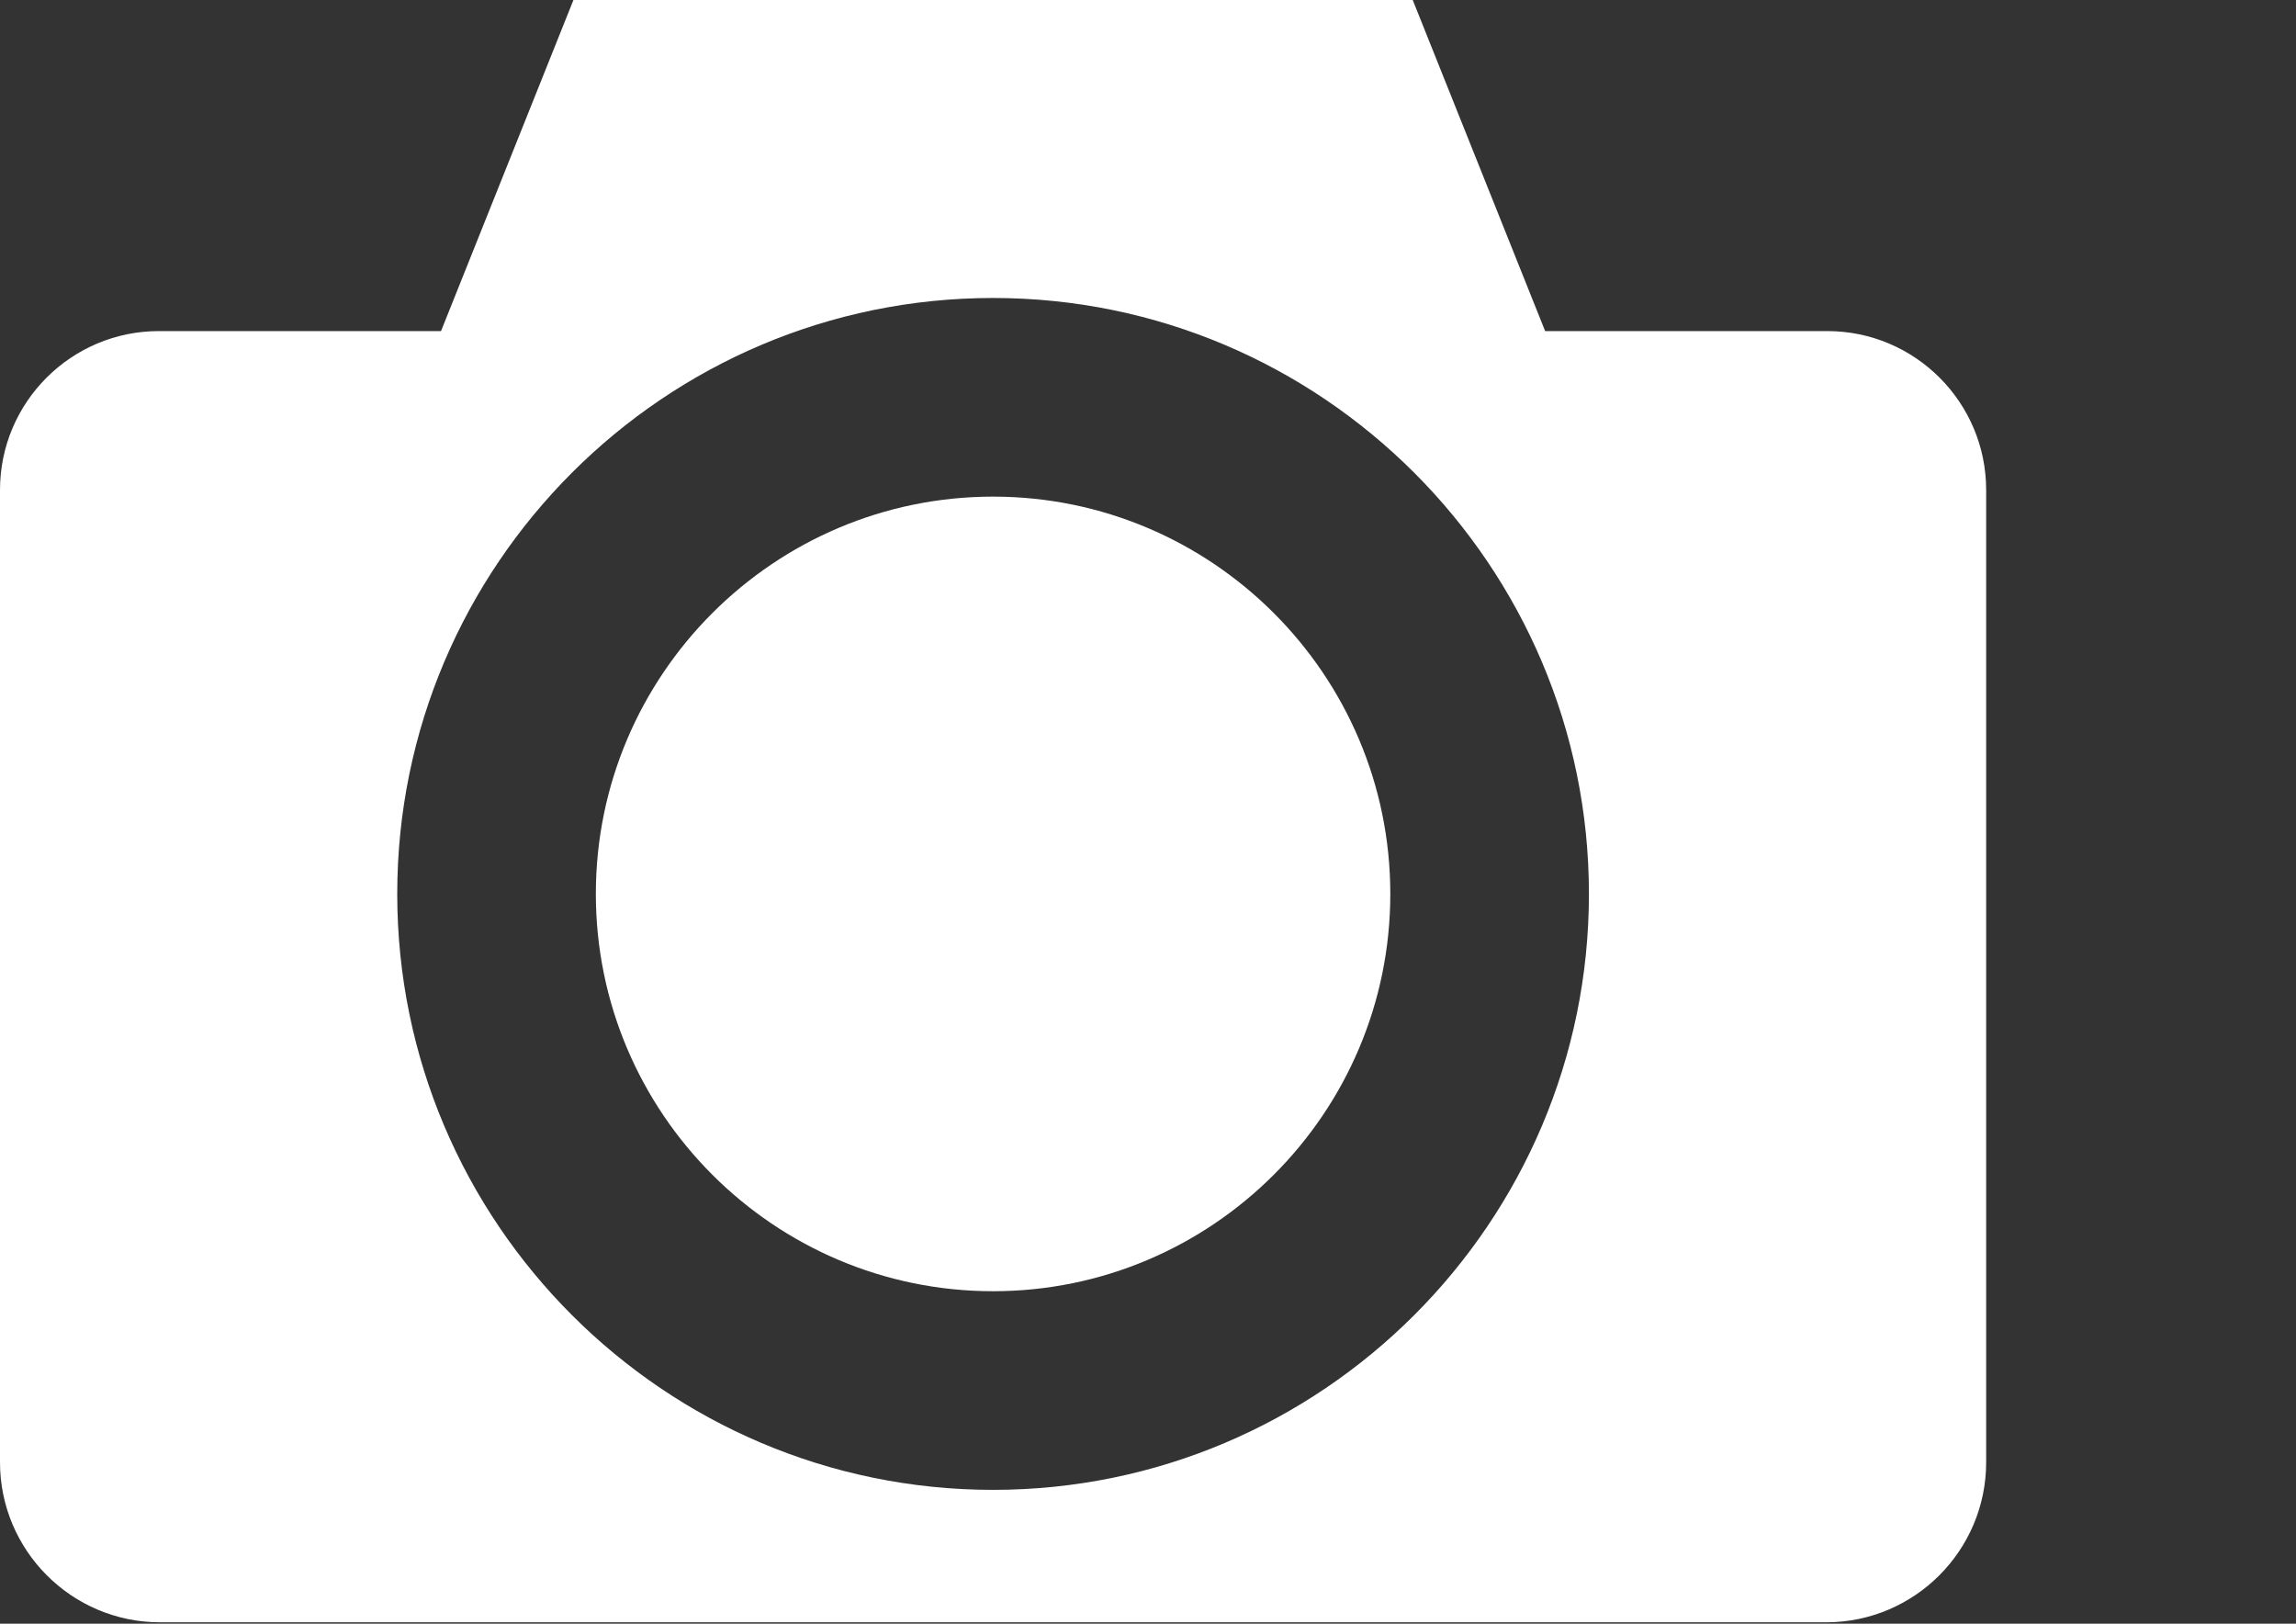 <?xml version="1.0" encoding="utf-8"?>
<!-- Generator: Adobe Illustrator 16.0.3, SVG Export Plug-In . SVG Version: 6.00 Build 0)  -->
<!DOCTYPE svg PUBLIC "-//W3C//DTD SVG 1.1//EN" "http://www.w3.org/Graphics/SVG/1.1/DTD/svg11.dtd">
<svg version="1.1" id="Capa_1" xmlns="http://www.w3.org/2000/svg" xmlns:xlink="http://www.w3.org/1999/xlink" x="0px" y="0px"
	 width="841.889px" height="595.281px" viewBox="0 0 841.889 595.281" enable-background="new 0 0 841.889 595.281"
	 xml:space="preserve">
<rect x="0" y="0" width="841.889" height="595.281" fill="#333333" stroke="none"/>
<g>
	<path fill="#FFFFFF" d="M364.14,182.07c-80.317,0-145.656,65.339-145.656,145.655c0,80.318,65.339,145.657,145.656,145.657
		c80.317,0,145.655-65.339,145.655-145.657C509.795,247.409,444.457,182.07,364.14,182.07z"/>
	<path fill="#FFFFFF" d="M670.03,121.38H566.566L518.013,0H210.267l-48.552,121.38h-16.059H72.827H58.25
		C26.121,121.38,0,147.501,0,179.63v356.469c0,32.347,26.314,58.663,58.662,58.663h610.955c32.348,0,58.662-26.316,58.662-58.663
		V179.63C728.28,147.501,702.158,121.38,670.03,121.38z M364.14,546.209c-120.469,0-218.484-98.013-218.484-218.484
		c0-120.469,98.015-218.483,218.484-218.483c120.471,0,218.484,98.014,218.484,218.483
		C582.624,448.197,484.611,546.209,364.14,546.209z"/>
</g>
</svg>
